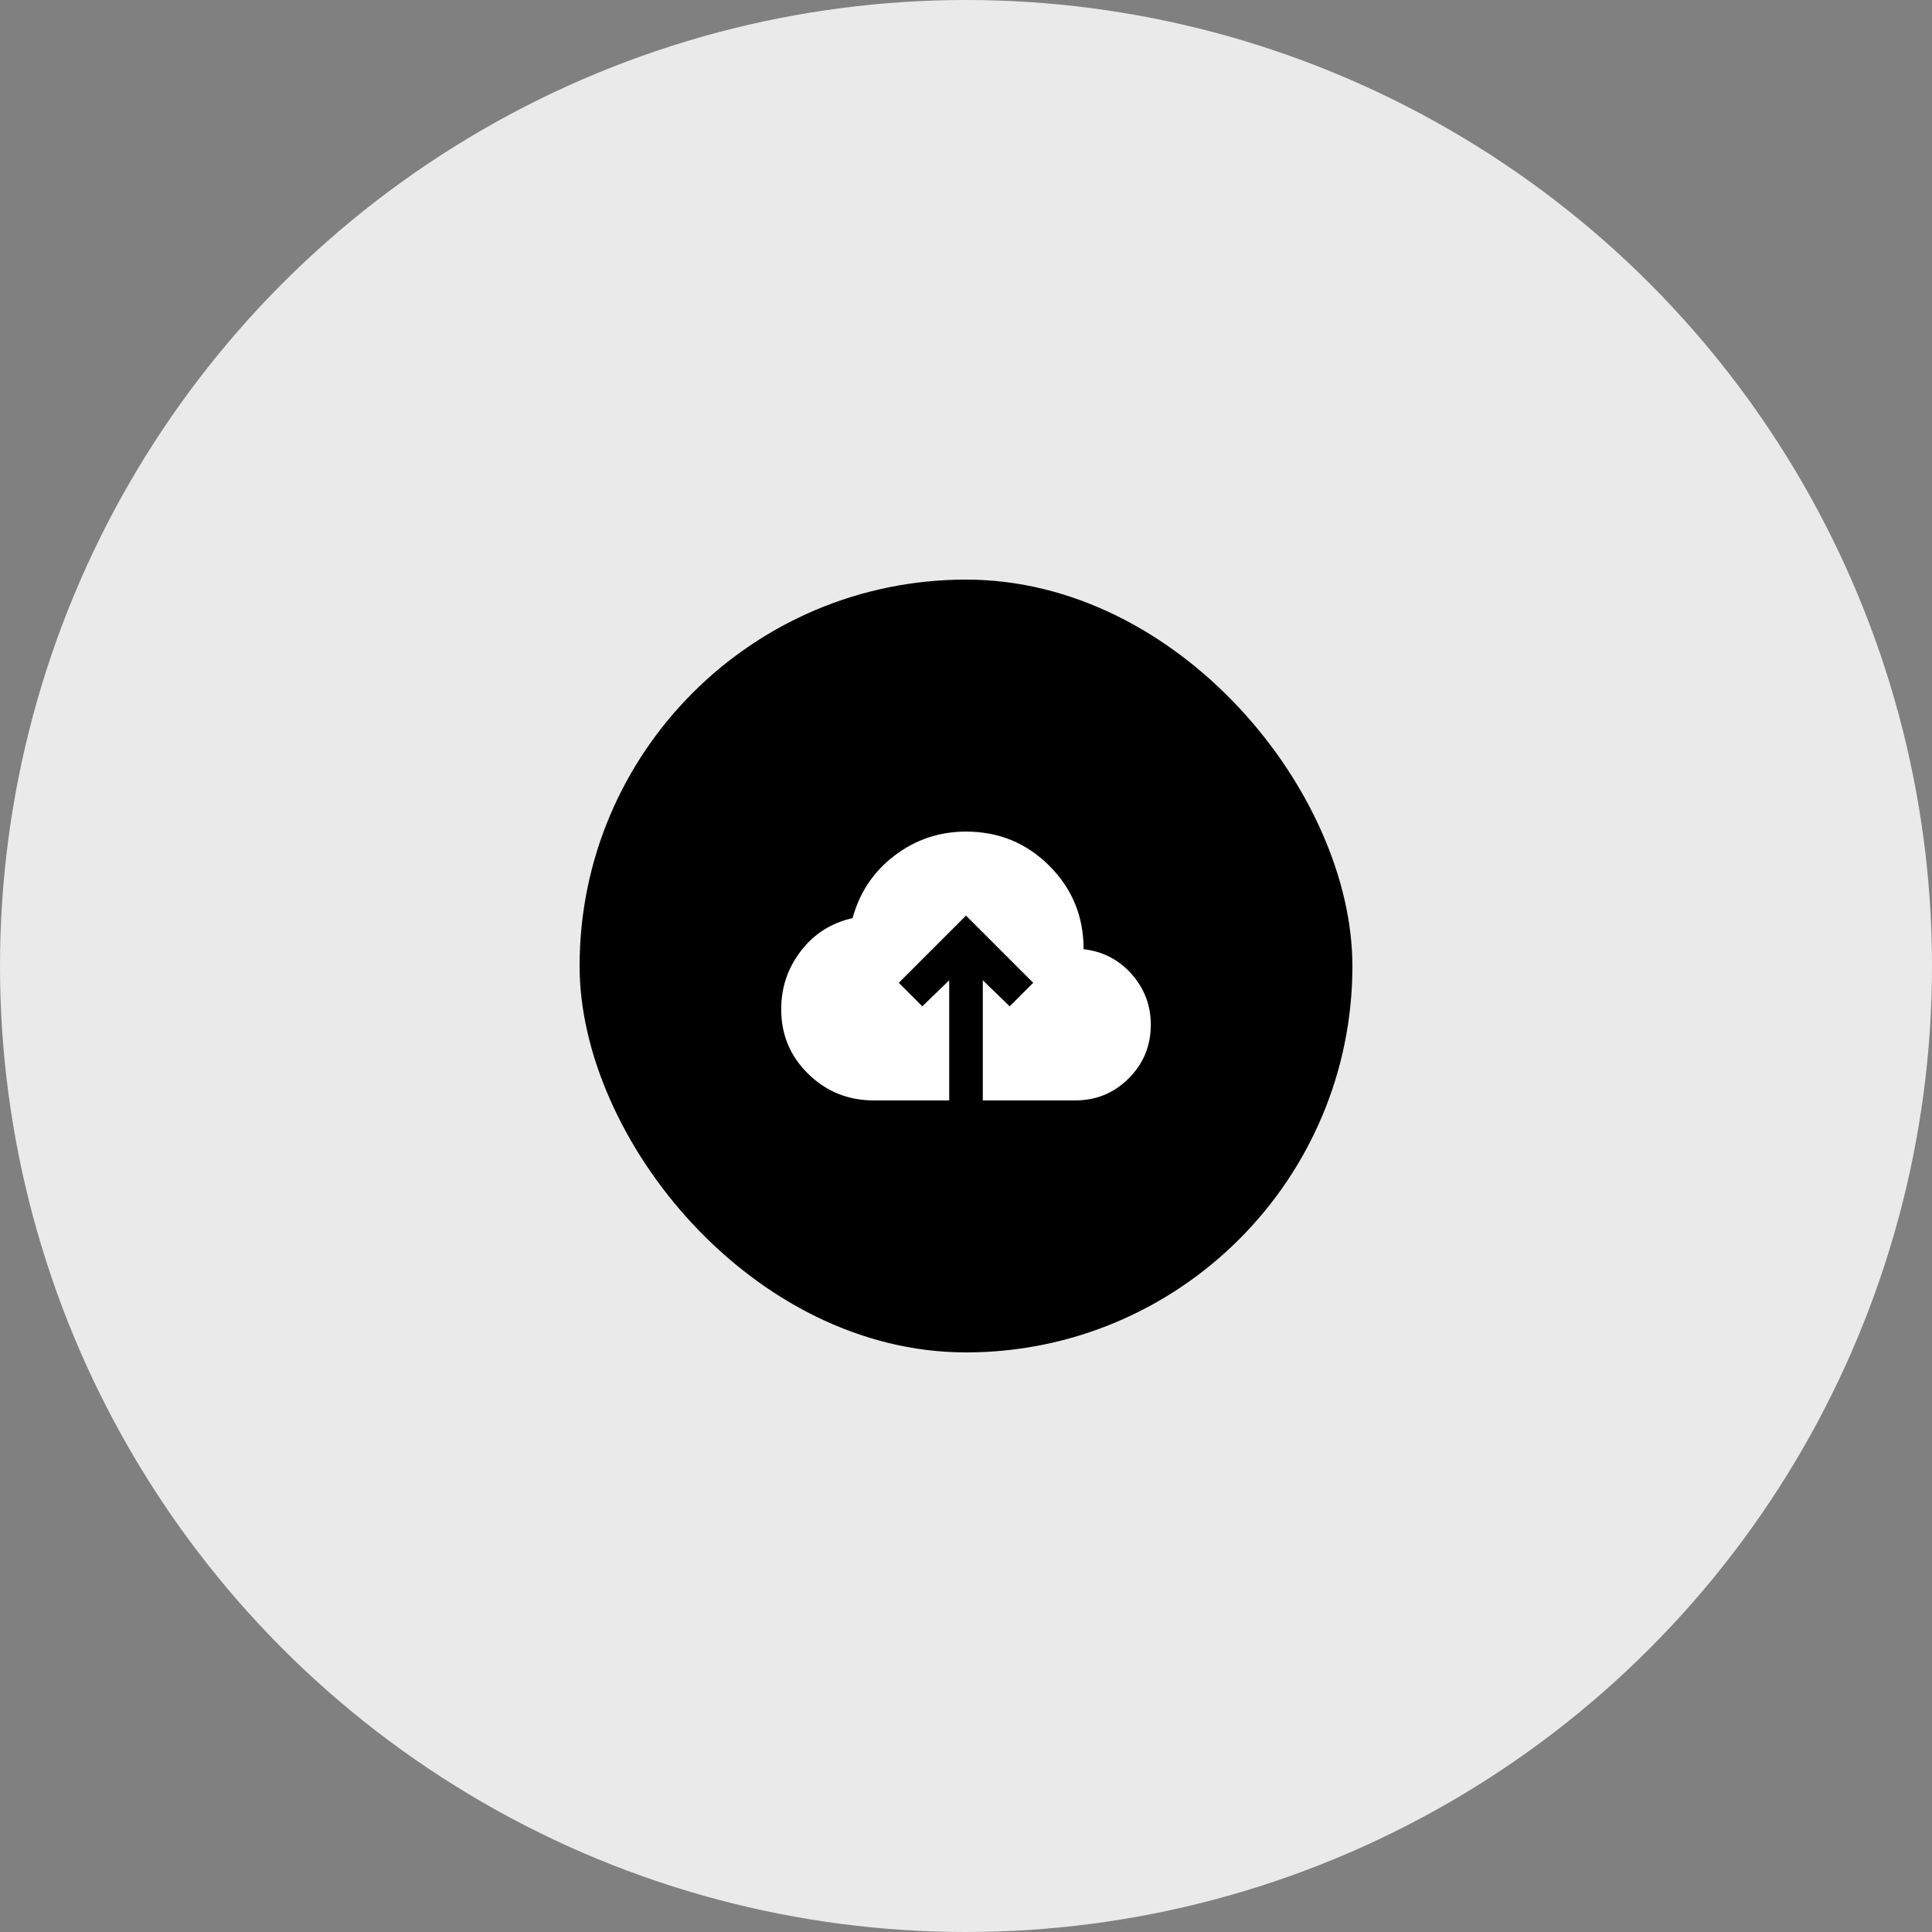 <svg width="150" height="150" viewBox="0 0 150 150" fill="none" xmlns="http://www.w3.org/2000/svg">
<rect x="0" y="0" width="150" height="150" fill="#808080" stroke="none"/>
<circle cx="75" cy="75" r="75" fill="#EAEAEA"/>
<rect x="45" y="45" width="60" height="60" rx="30" fill="black"/>
<path d="M73.696 85.435H67.826C65.848 85.435 64.157 84.75 62.755 83.38C61.352 82.011 60.651 80.337 60.652 78.359C60.652 76.663 61.163 75.152 62.185 73.826C63.206 72.5 64.543 71.652 66.196 71.283C66.739 69.283 67.826 67.663 69.457 66.424C71.087 65.185 72.935 64.565 75 64.565C77.543 64.565 79.701 65.451 81.474 67.224C83.246 68.996 84.131 71.153 84.13 73.696C85.63 73.87 86.875 74.516 87.865 75.636C88.854 76.757 89.349 78.066 89.348 79.565C89.348 81.196 88.777 82.582 87.635 83.724C86.493 84.865 85.108 85.436 83.478 85.435H76.304V76.109L78.391 78.13L80.217 76.304L75 71.087L69.783 76.304L71.609 78.13L73.696 76.109V85.435Z" fill="white"/>
</svg>
